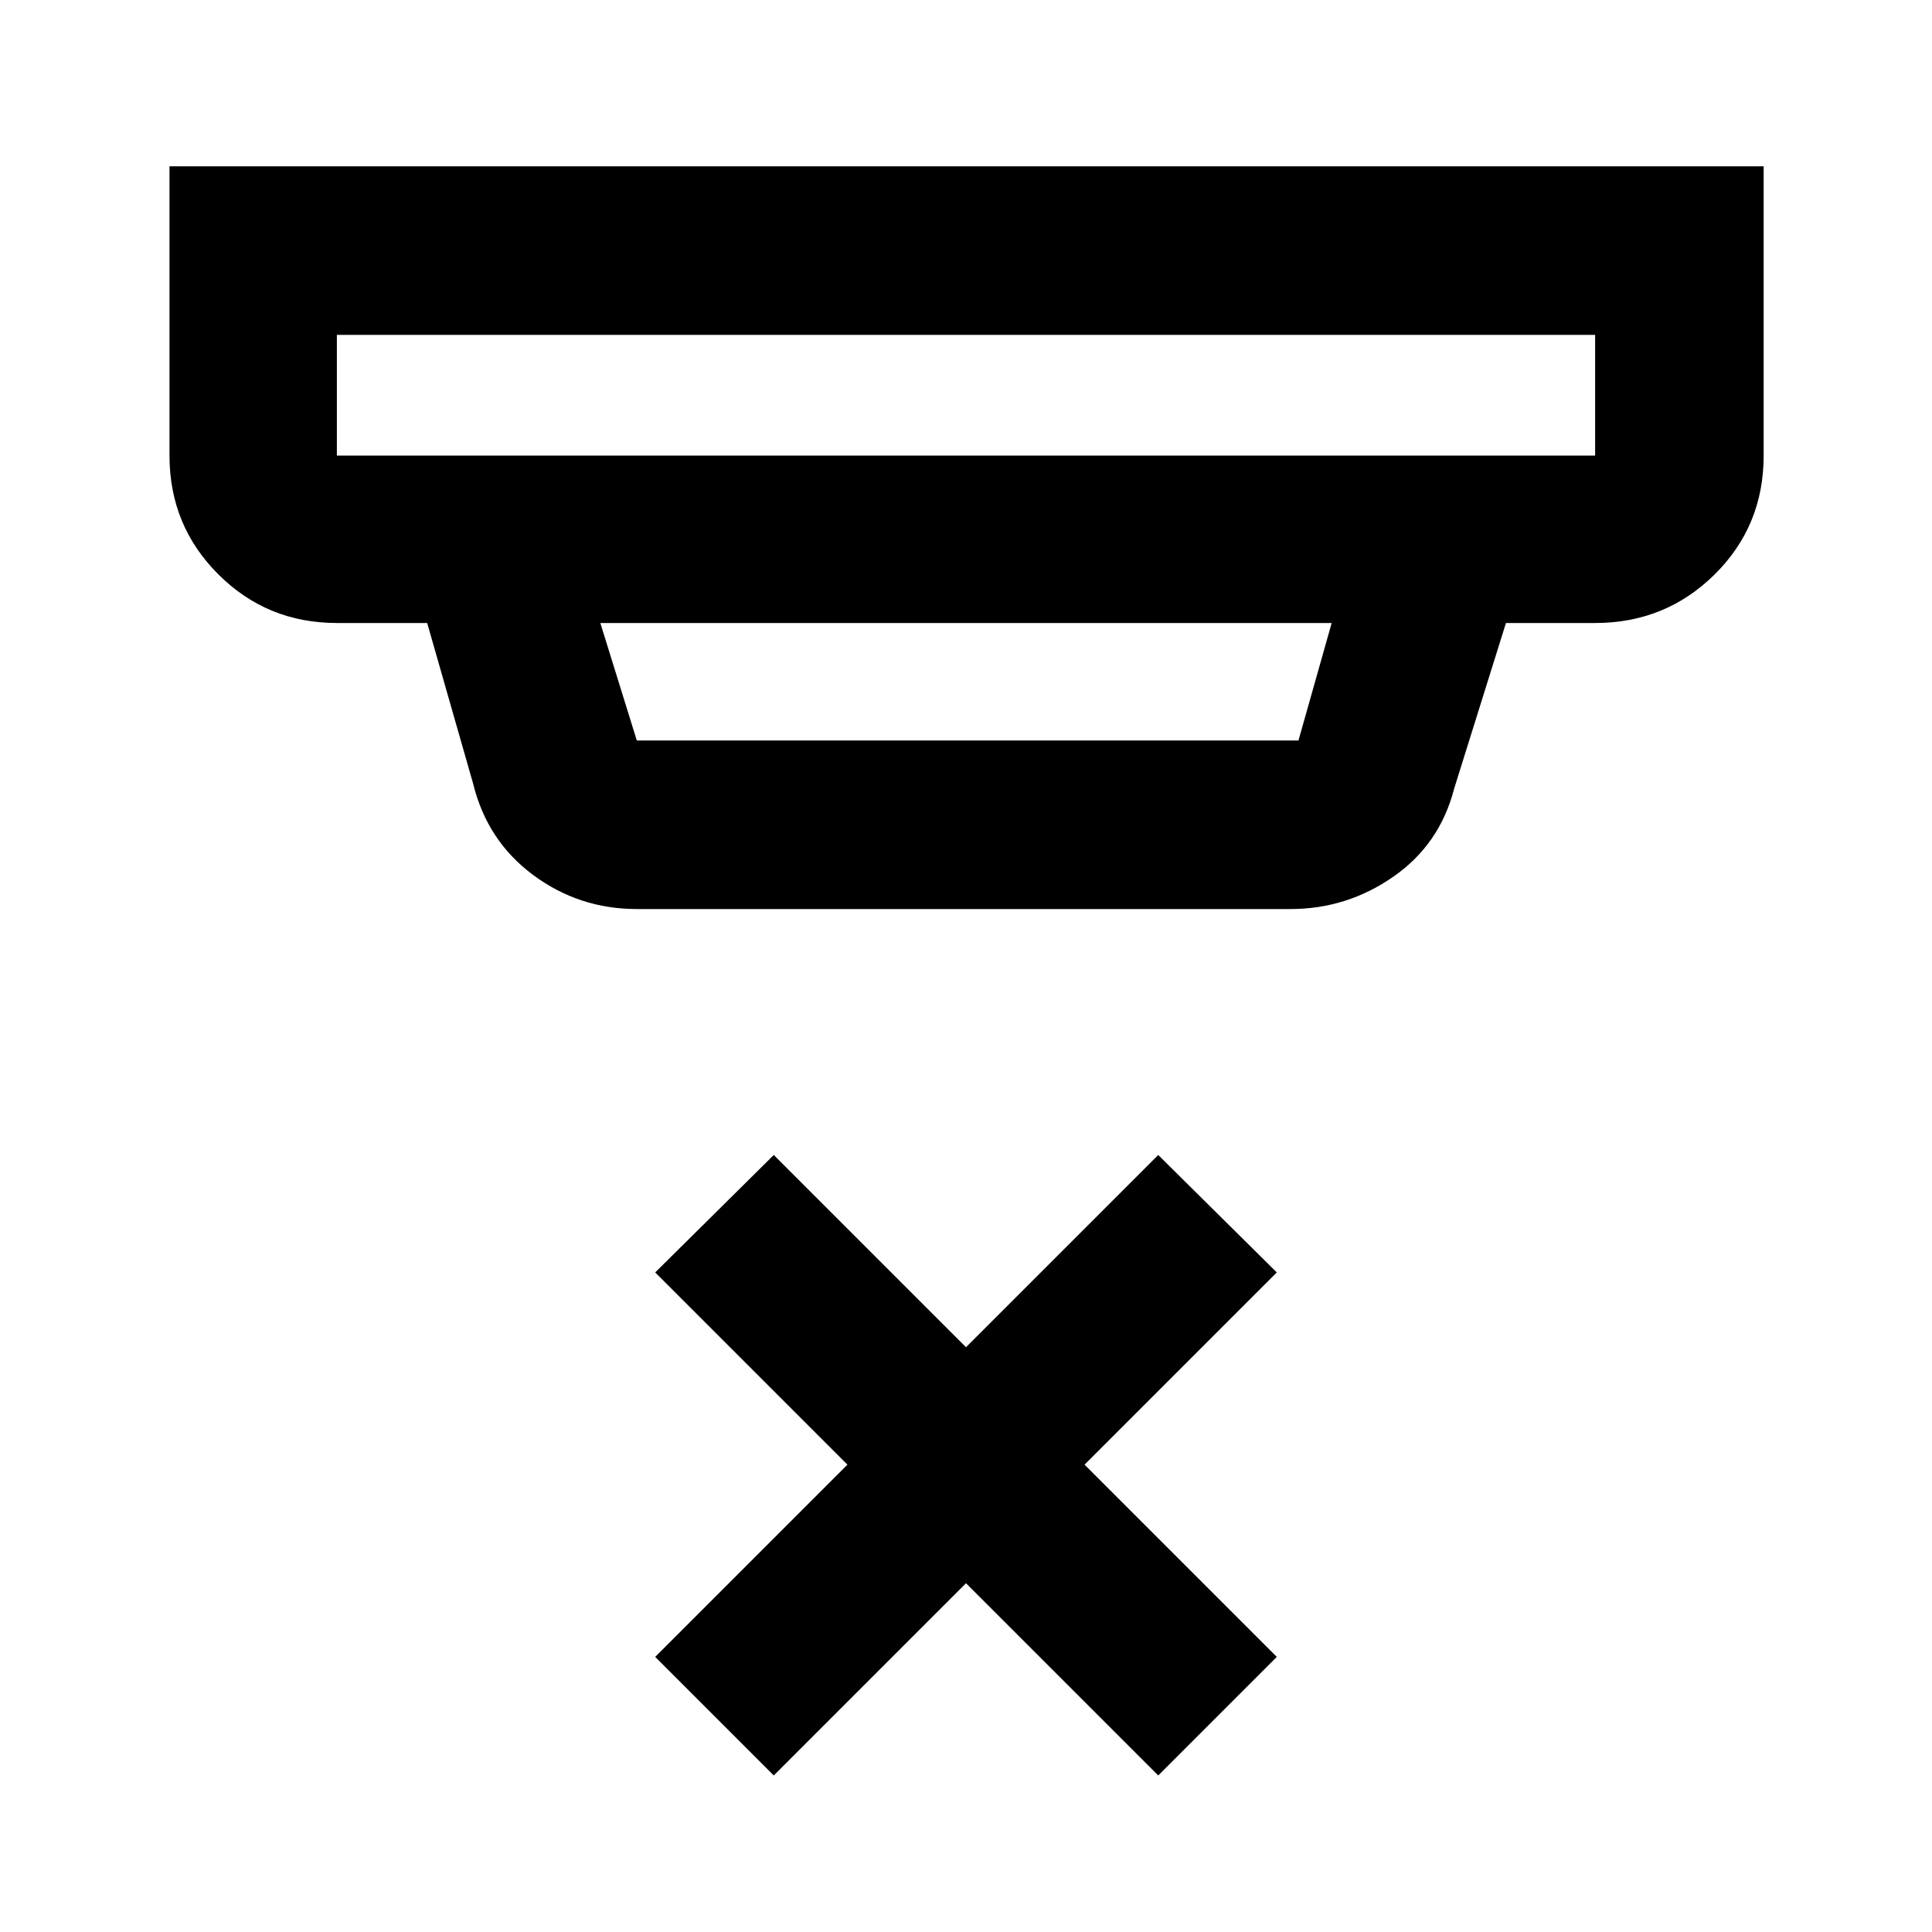 <svg xmlns="http://www.w3.org/2000/svg" height="48" viewBox="0 -960 960 960" width="48"><path d="m384.48-77.78-58.91-58.92 95.52-95.52-95.52-95.52 58.91-58.35L480-290.57l95.52-95.52 58.91 58.35-95.52 95.52 95.52 95.52-58.91 58.92L480-173.3l-95.52 95.52ZM167.39-793.61v60h625.22v-60H167.39ZM298.3-650.43l18.13 58.39H645.2l16.5-58.39H298.3Zm18.13 142.13q-28.71 0-51.52-16.93-22.82-16.94-29.78-45.25l-22.87-79.95h-44.87q-34.73 0-58.95-24.22-24.22-24.22-24.22-58.96v-143.74h792.13v143.74q0 34.99-24.39 59.08-24.38 24.1-59.35 24.1H748.3l-25.73 82.26q-7.17 27.8-30.28 43.83-23.11 16.04-51.03 16.04H316.43ZM167.39-793.61v60-60Z"/></svg>
